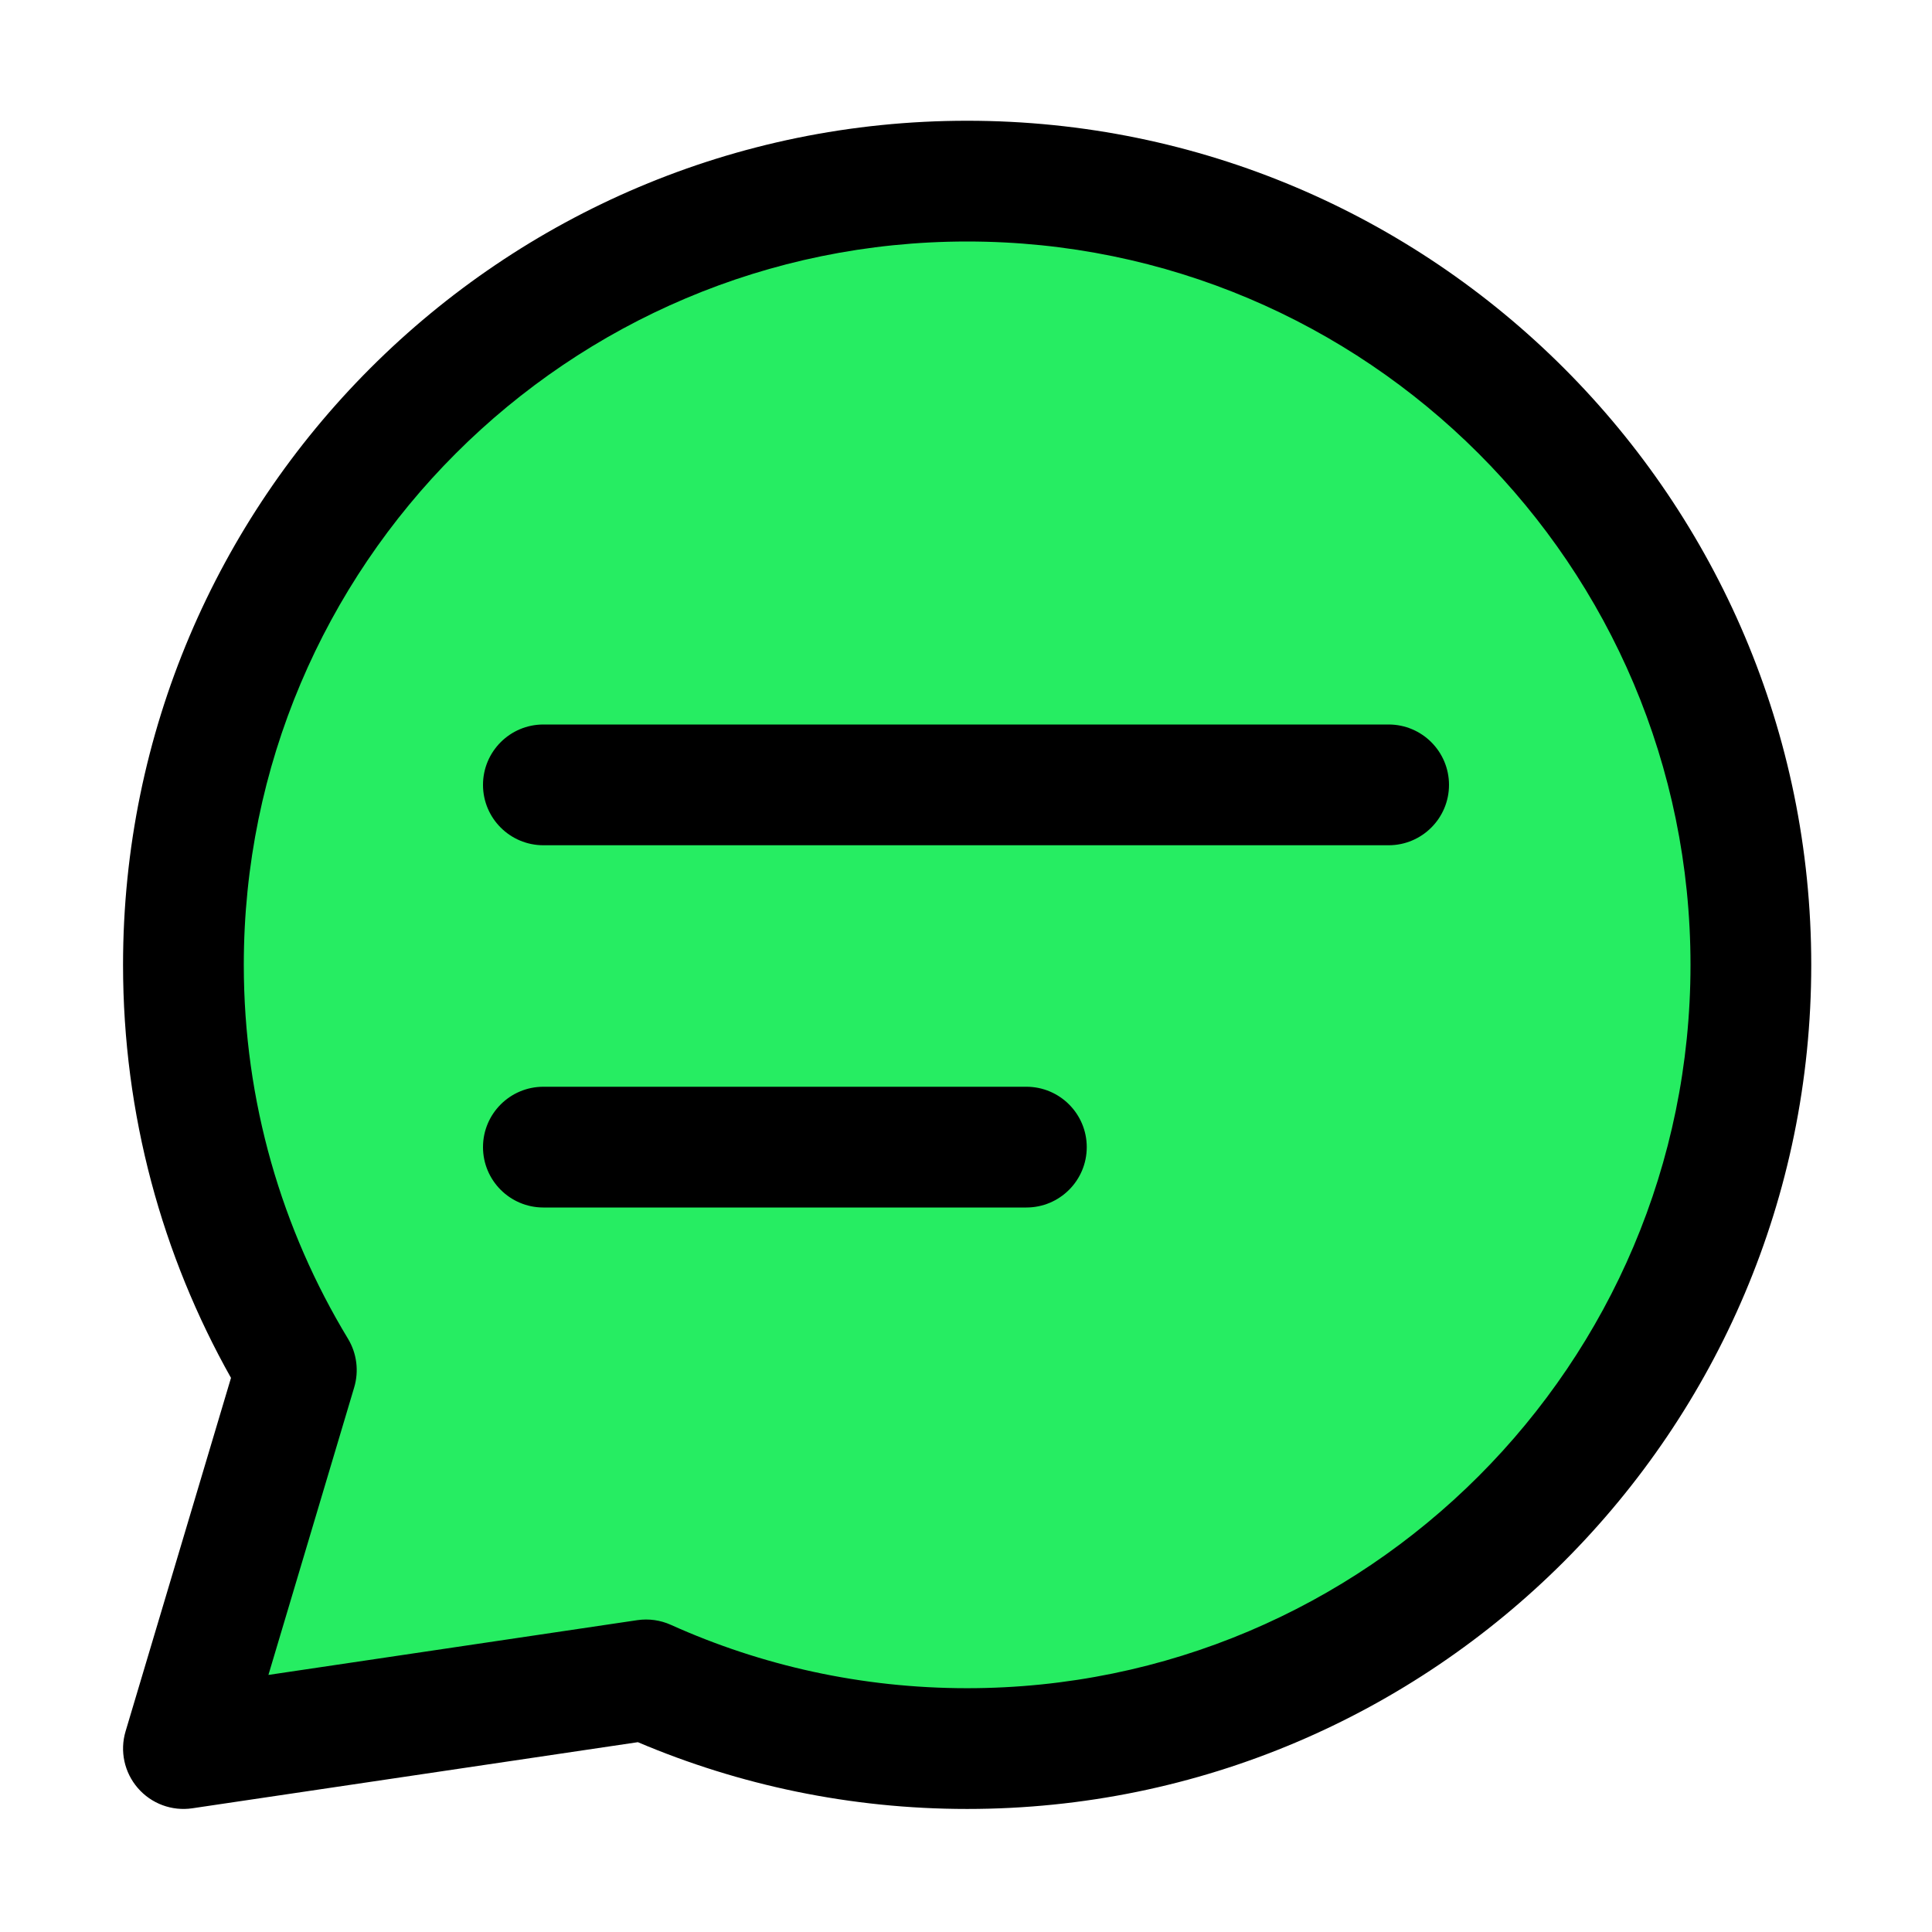 <!DOCTYPE svg PUBLIC "-//W3C//DTD SVG 1.1//EN" "http://www.w3.org/Graphics/SVG/1.1/DTD/svg11.dtd">
<!-- Uploaded to: SVG Repo, www.svgrepo.com, Transformed by: SVG Repo Mixer Tools -->
<svg fill="#000000" width="800px" height="800px" viewBox="0 0 32 32" style="fill-rule:evenodd;clip-rule:evenodd;stroke-linejoin:round;stroke-miterlimit:2;" version="1.1" xml:space="preserve" xmlns="http://www.w3.org/2000/svg" xmlns:serif="http://www.serif.com/" xmlns:xlink="http://www.w3.org/1999/xlink">
<g id="SVGRepo_bgCarrier" stroke-width="0"/>
<g id="SVGRepo_tracerCarrier" stroke-linecap="round" stroke-linejoin="round"/>
<g id="SVGRepo_iconCarrier"> <g transform="matrix(1,0,0,1,-384,0)"> <g transform="matrix(1.038,0,0,1.038,33.962,-0.115)"> <path d="M341.801,21.963C340.658,20.076 340,17.864 340,15.5C340,8.601 345.601,3 352.5,3C359.399,3 365,8.601 365,15.5C365,22.399 359.399,28 352.5,28C350.676,28 348.943,27.608 347.38,26.905L340,28L341.801,21.963Z" style="fill:#26ed62;"/> </g> <path d="M387.826,22.822L386.08,28.676C385.982,29.003 386.059,29.358 386.283,29.616C386.507,29.875 386.847,30.001 387.185,29.951L394.565,28.856C396.24,29.567 398.084,29.962 400.019,29.962C407.735,29.962 414,23.697 414,15.981C414,8.265 407.735,2 400.019,2C392.303,2 386.038,8.265 386.038,15.981C386.038,18.465 386.688,20.799 387.826,22.822ZM389.867,22.978C389.947,22.708 389.91,22.416 389.764,22.174C388.669,20.366 388.038,18.246 388.038,15.981C388.038,9.368 393.407,4 400.019,4C406.632,4 412,9.368 412,15.981C412,22.593 406.632,27.962 400.019,27.962C398.271,27.962 396.61,27.587 395.113,26.913C394.938,26.834 394.745,26.807 394.555,26.835L388.446,27.742C388.446,27.742 389.867,22.978 389.867,22.978ZM393,20L401,20C401.552,20 402,19.552 402,19C402,18.448 401.552,18 401,18L393,18C392.448,18 392,18.448 392,19C392,19.552 392.448,20 393,20ZM393,14L407,14C407.552,14 408,13.552 408,13C408,12.448 407.552,12 407,12L393,12C392.448,12 392,12.448 392,13C392,13.552 392.448,14 393,14Z" style="fill:#000000;"/> </g> </g>
</svg>